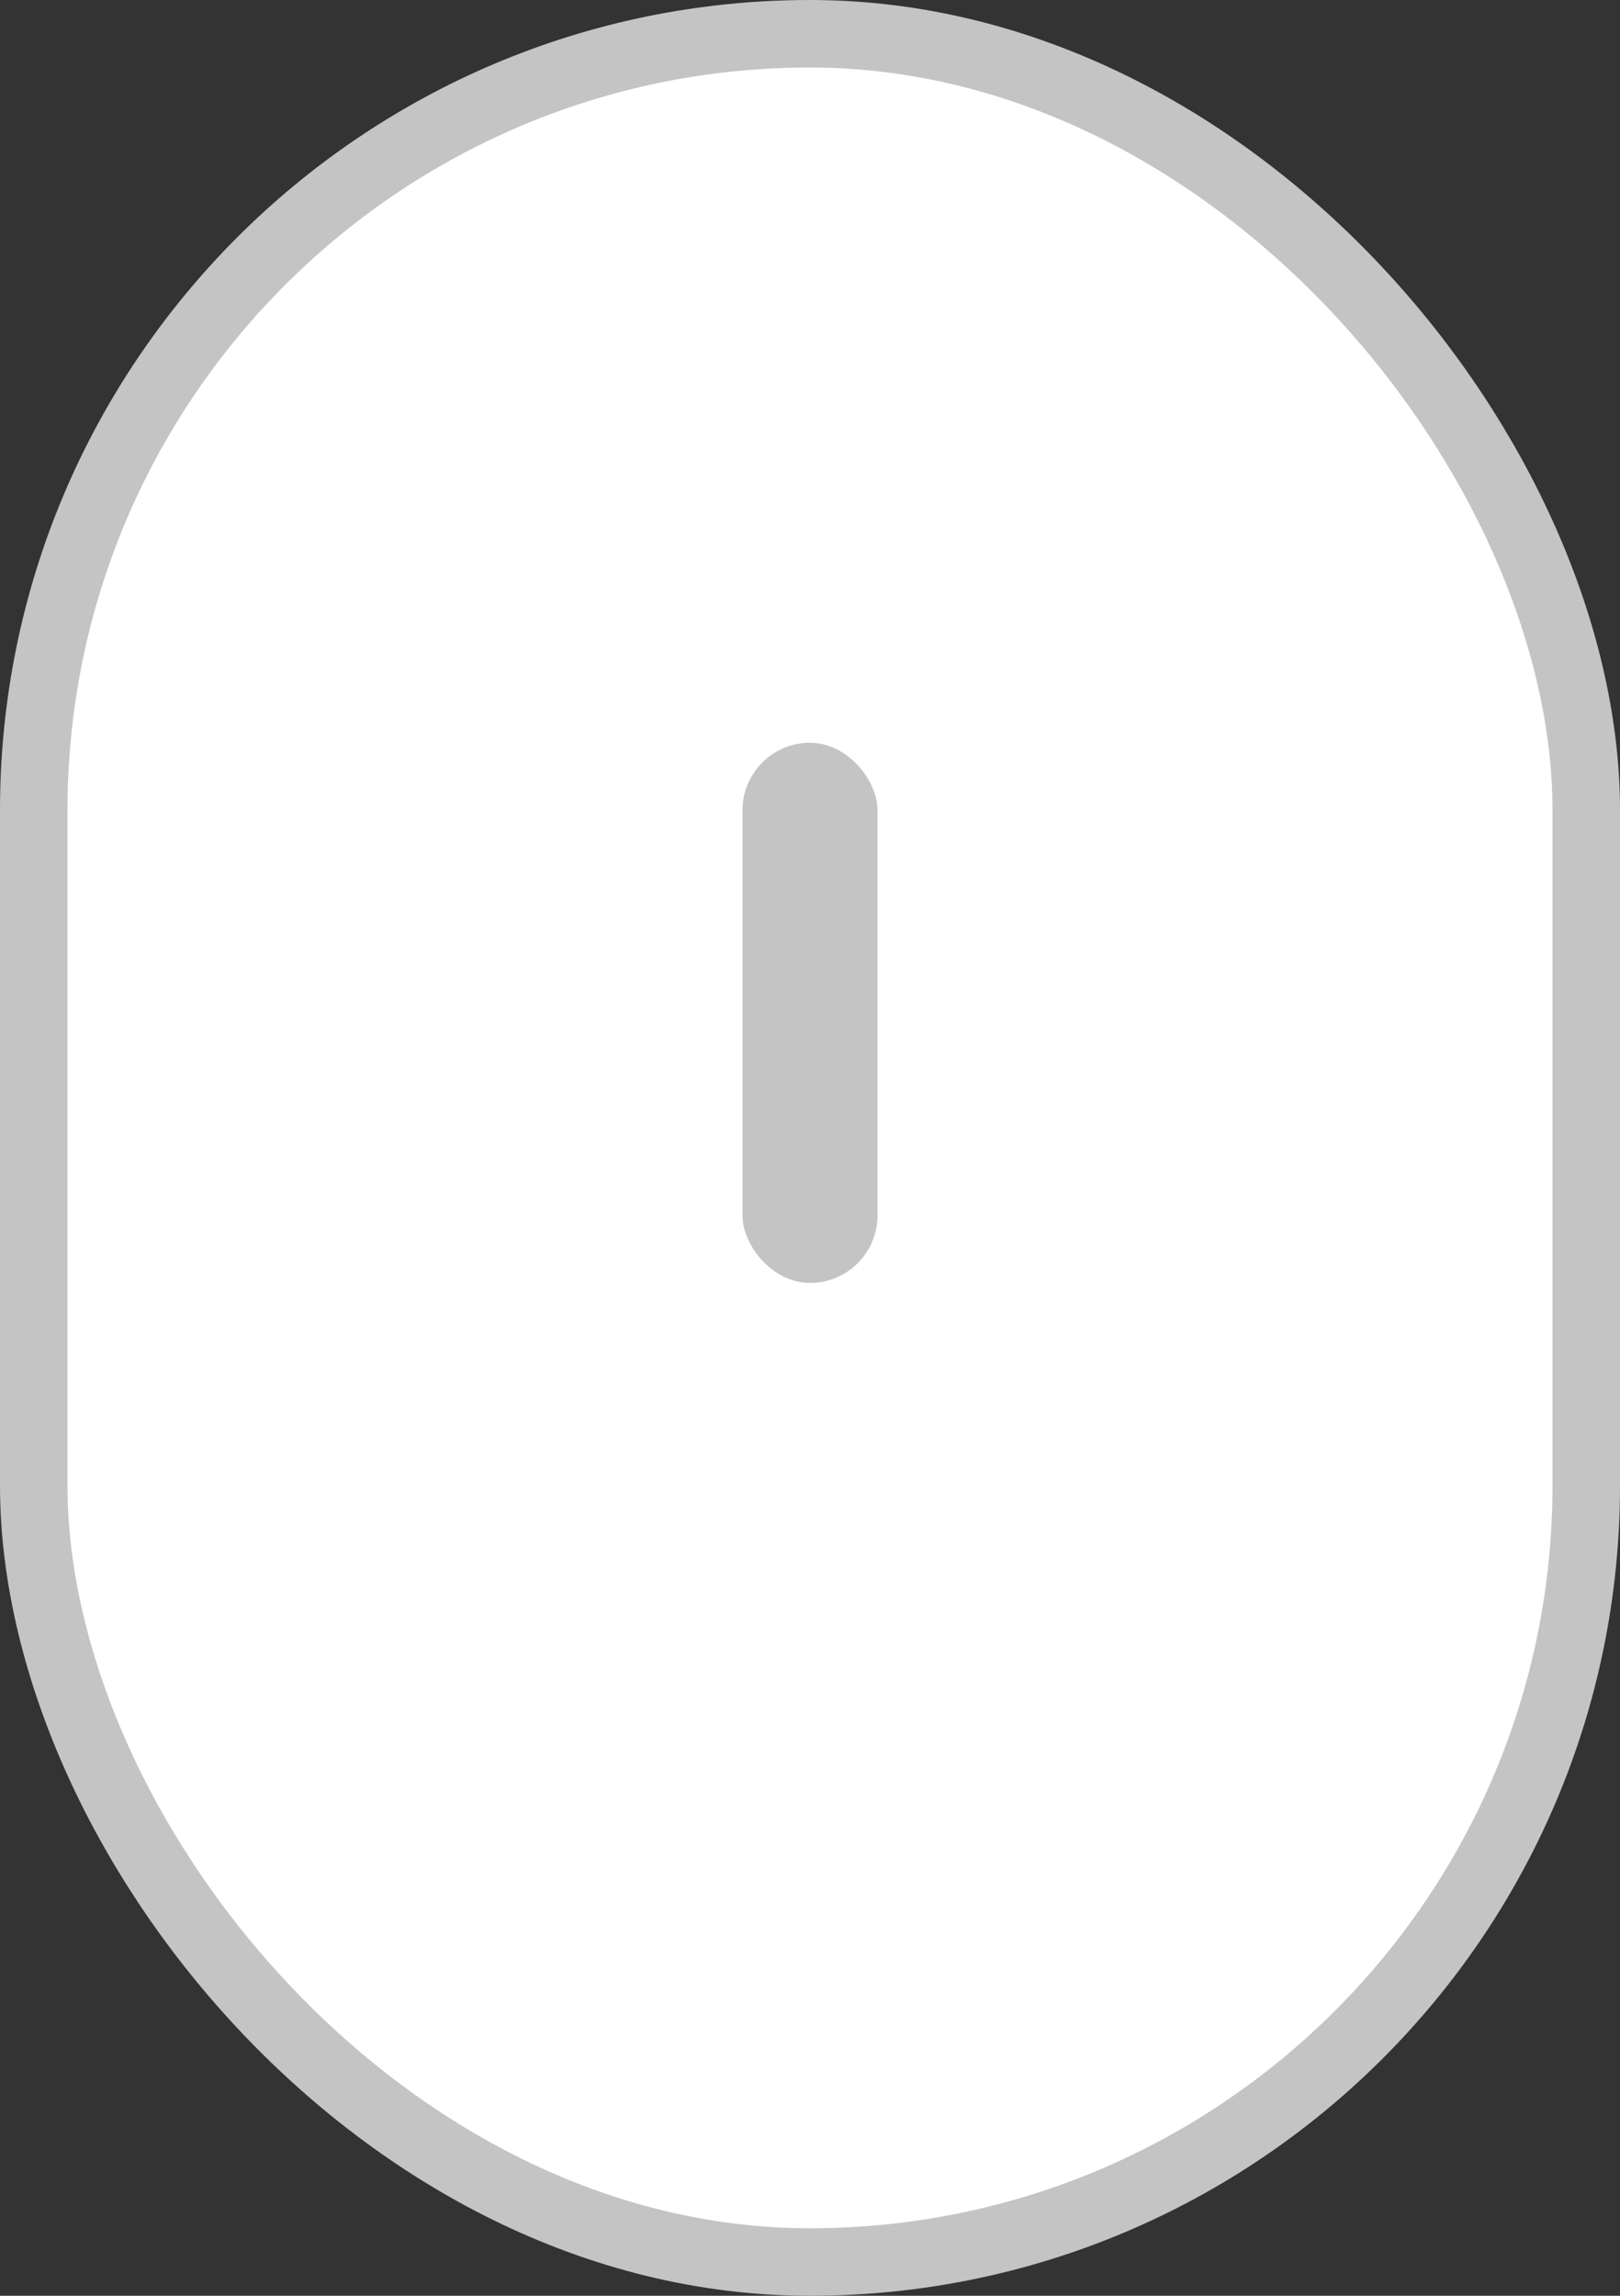 <svg width="24" height="34" viewBox="0 0 24 34" fill="none" xmlns="http://www.w3.org/2000/svg">
<rect x="0" y="0" width="24" height="34" fill="#333333" stroke="none"/>
<rect x="0.5" y="0.5" width="23" height="33" rx="11.5" fill="white" stroke="#C4C4C4"/>
<rect x="11" y="11" width="2" height="8" rx="1" fill="#C4C4C4"/>
</svg>
